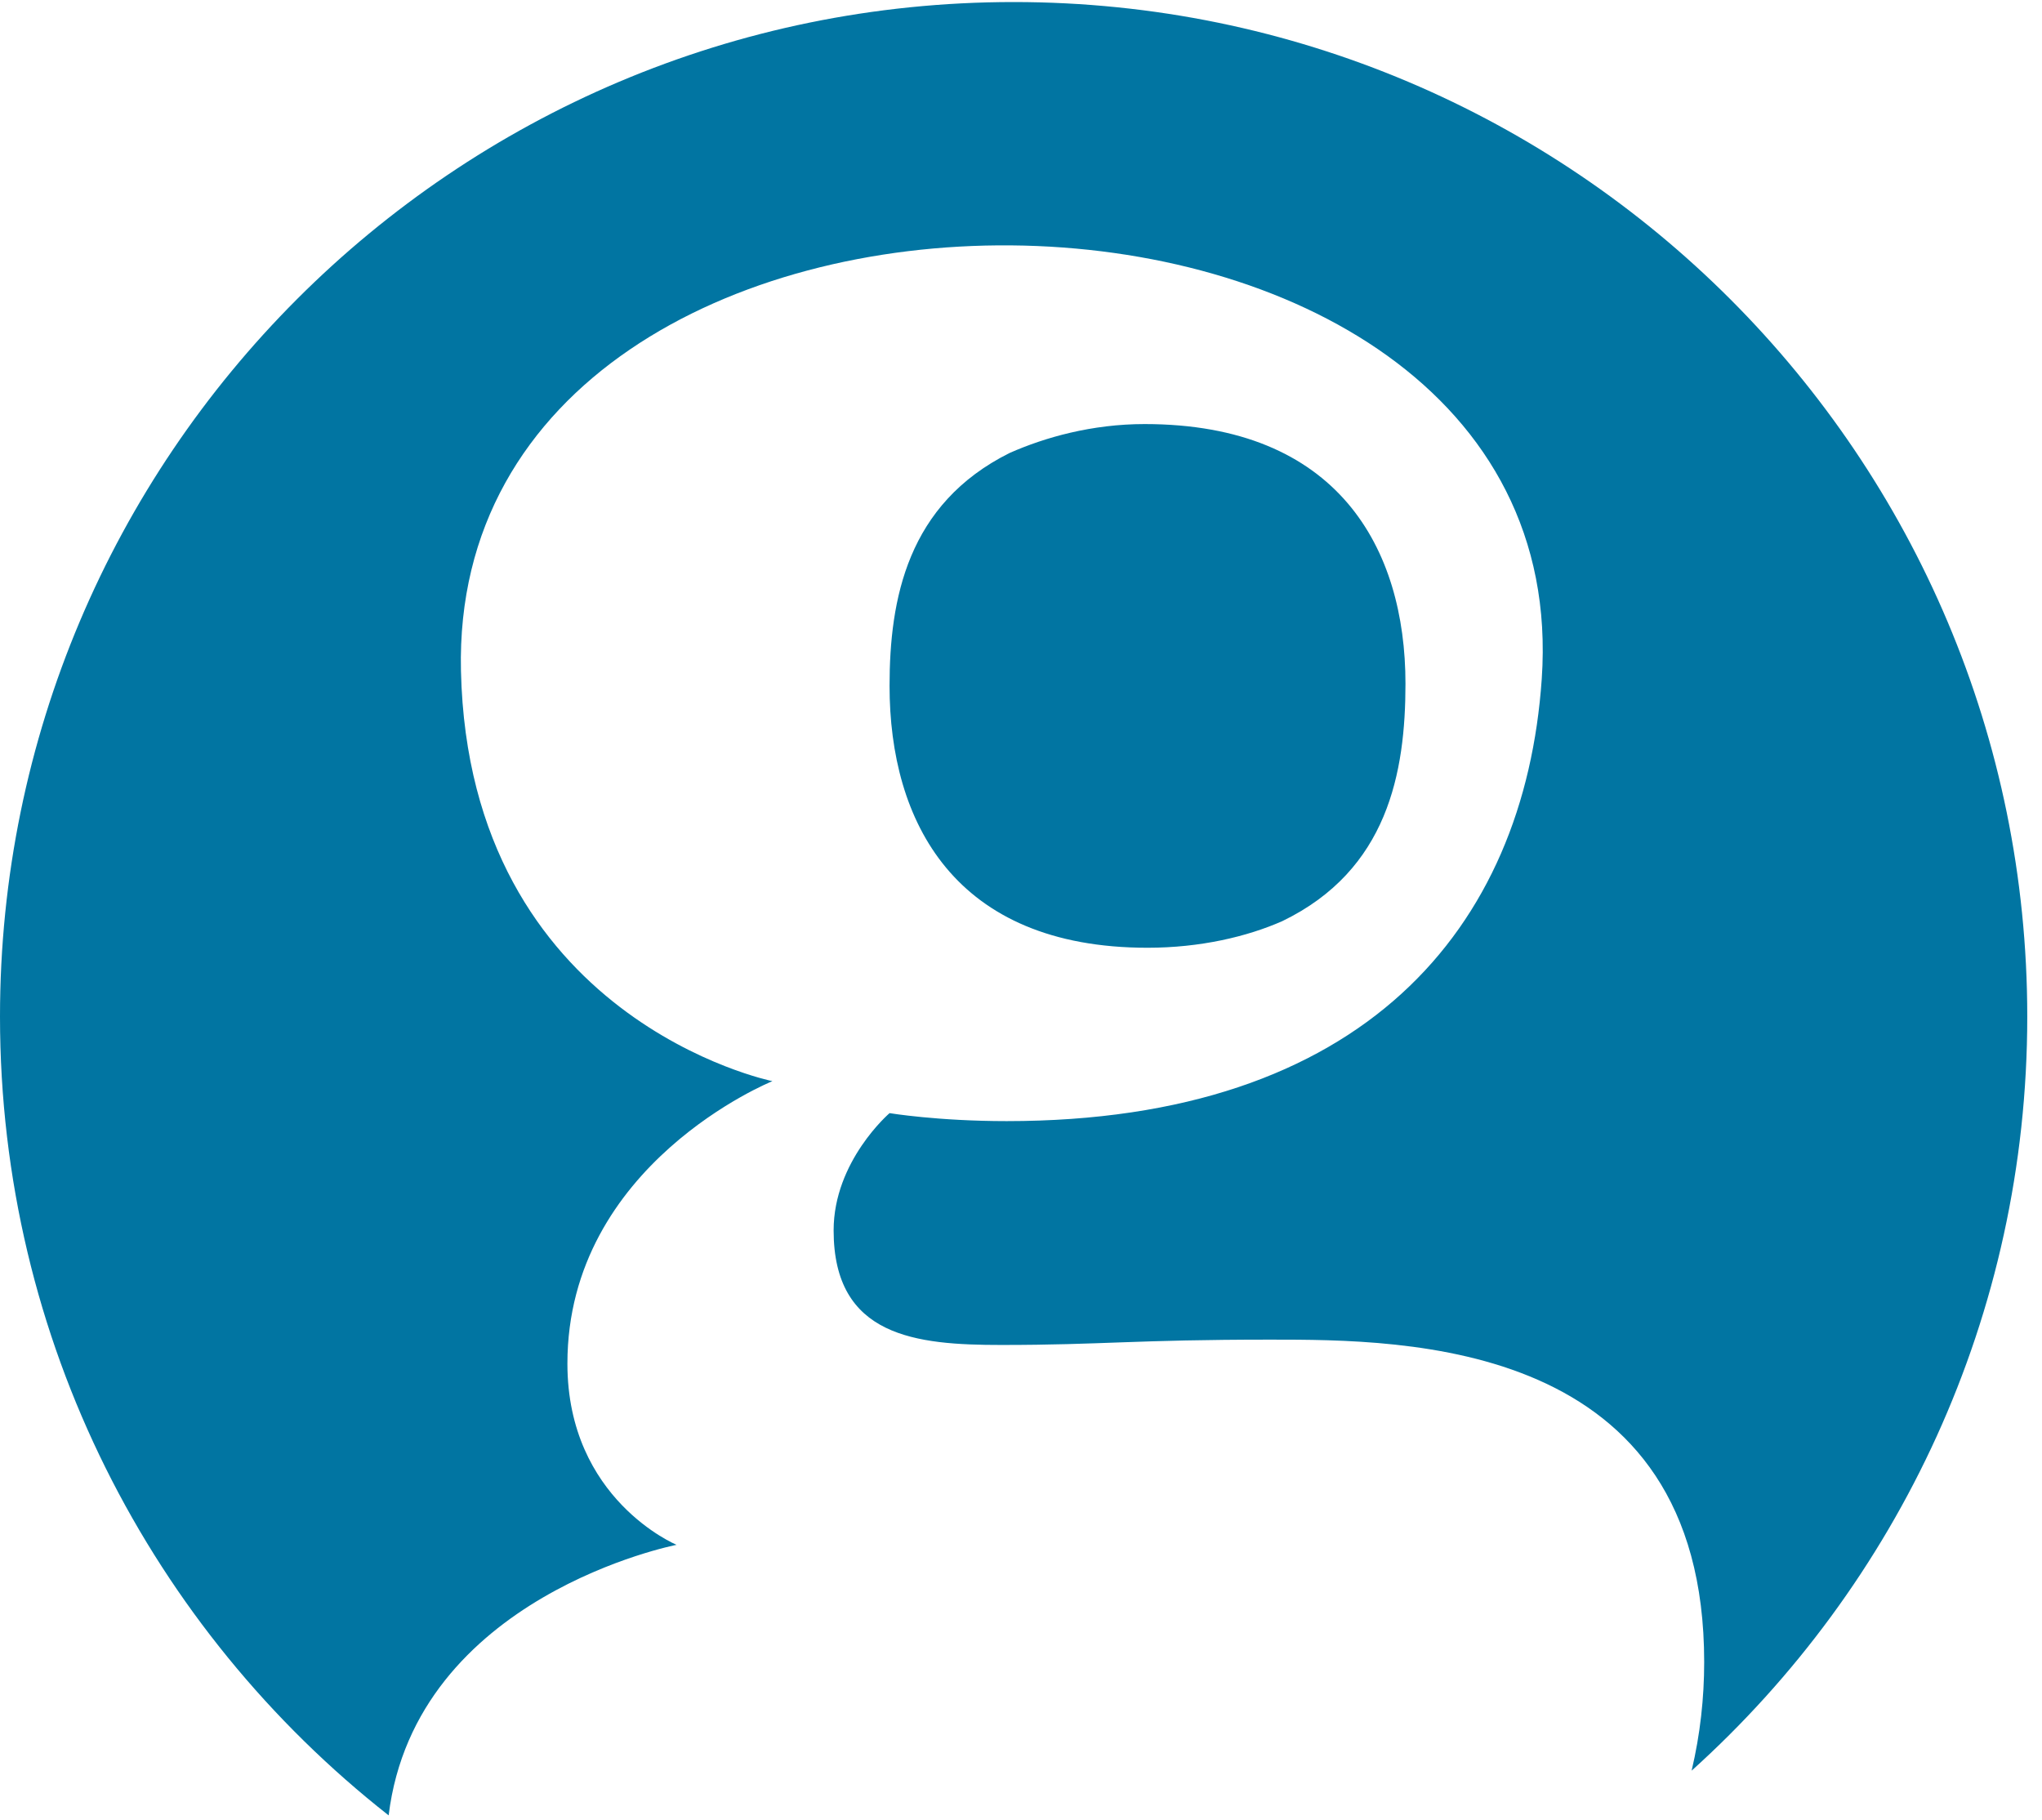 <svg width="46" height="41" viewBox="0 0 46 41" fill="none" xmlns="http://www.w3.org/2000/svg">
<path fill-rule="evenodd" clip-rule="evenodd" d="M22.834 0.046C35.442 0.046 45.668 10.28 45.668 22.899C45.668 29.641 42.749 35.7 38.107 39.884C38.301 39.066 38.39 38.244 38.39 37.438C38.39 30.175 31.673 30.175 28.614 30.175C25.556 30.175 24.837 30.295 22.558 30.295C20.639 30.295 18.779 30.115 18.779 27.714C18.779 26.154 20.039 25.073 20.039 25.073C20.039 25.073 21.119 25.253 22.678 25.253C30.713 25.253 34.344 20.919 34.731 15.29C35.616 2.43 10.089 2.176 10.384 15.11C10.563 22.97 17.4 24.353 17.4 24.353C17.4 24.353 12.782 26.214 12.782 30.715C12.782 33.776 15.241 34.797 15.241 34.797C15.241 34.797 9.36 35.94 8.755 40.891C3.426 36.707 0 30.203 0 22.899C0 10.28 10.225 0.046 22.834 0.046Z" fill="#0175a2"/>
<path d="M31.661 15.4C31.661 17.399 31.264 19.598 28.887 20.748C28.095 21.098 27.039 21.348 25.85 21.348C21.492 21.348 20.039 18.499 20.039 15.45C20.039 13.501 20.436 11.351 22.746 10.202C23.539 9.852 24.596 9.552 25.784 9.552C30.142 9.552 31.661 12.351 31.661 15.4Z" fill="#0175a2"/>
</svg>
